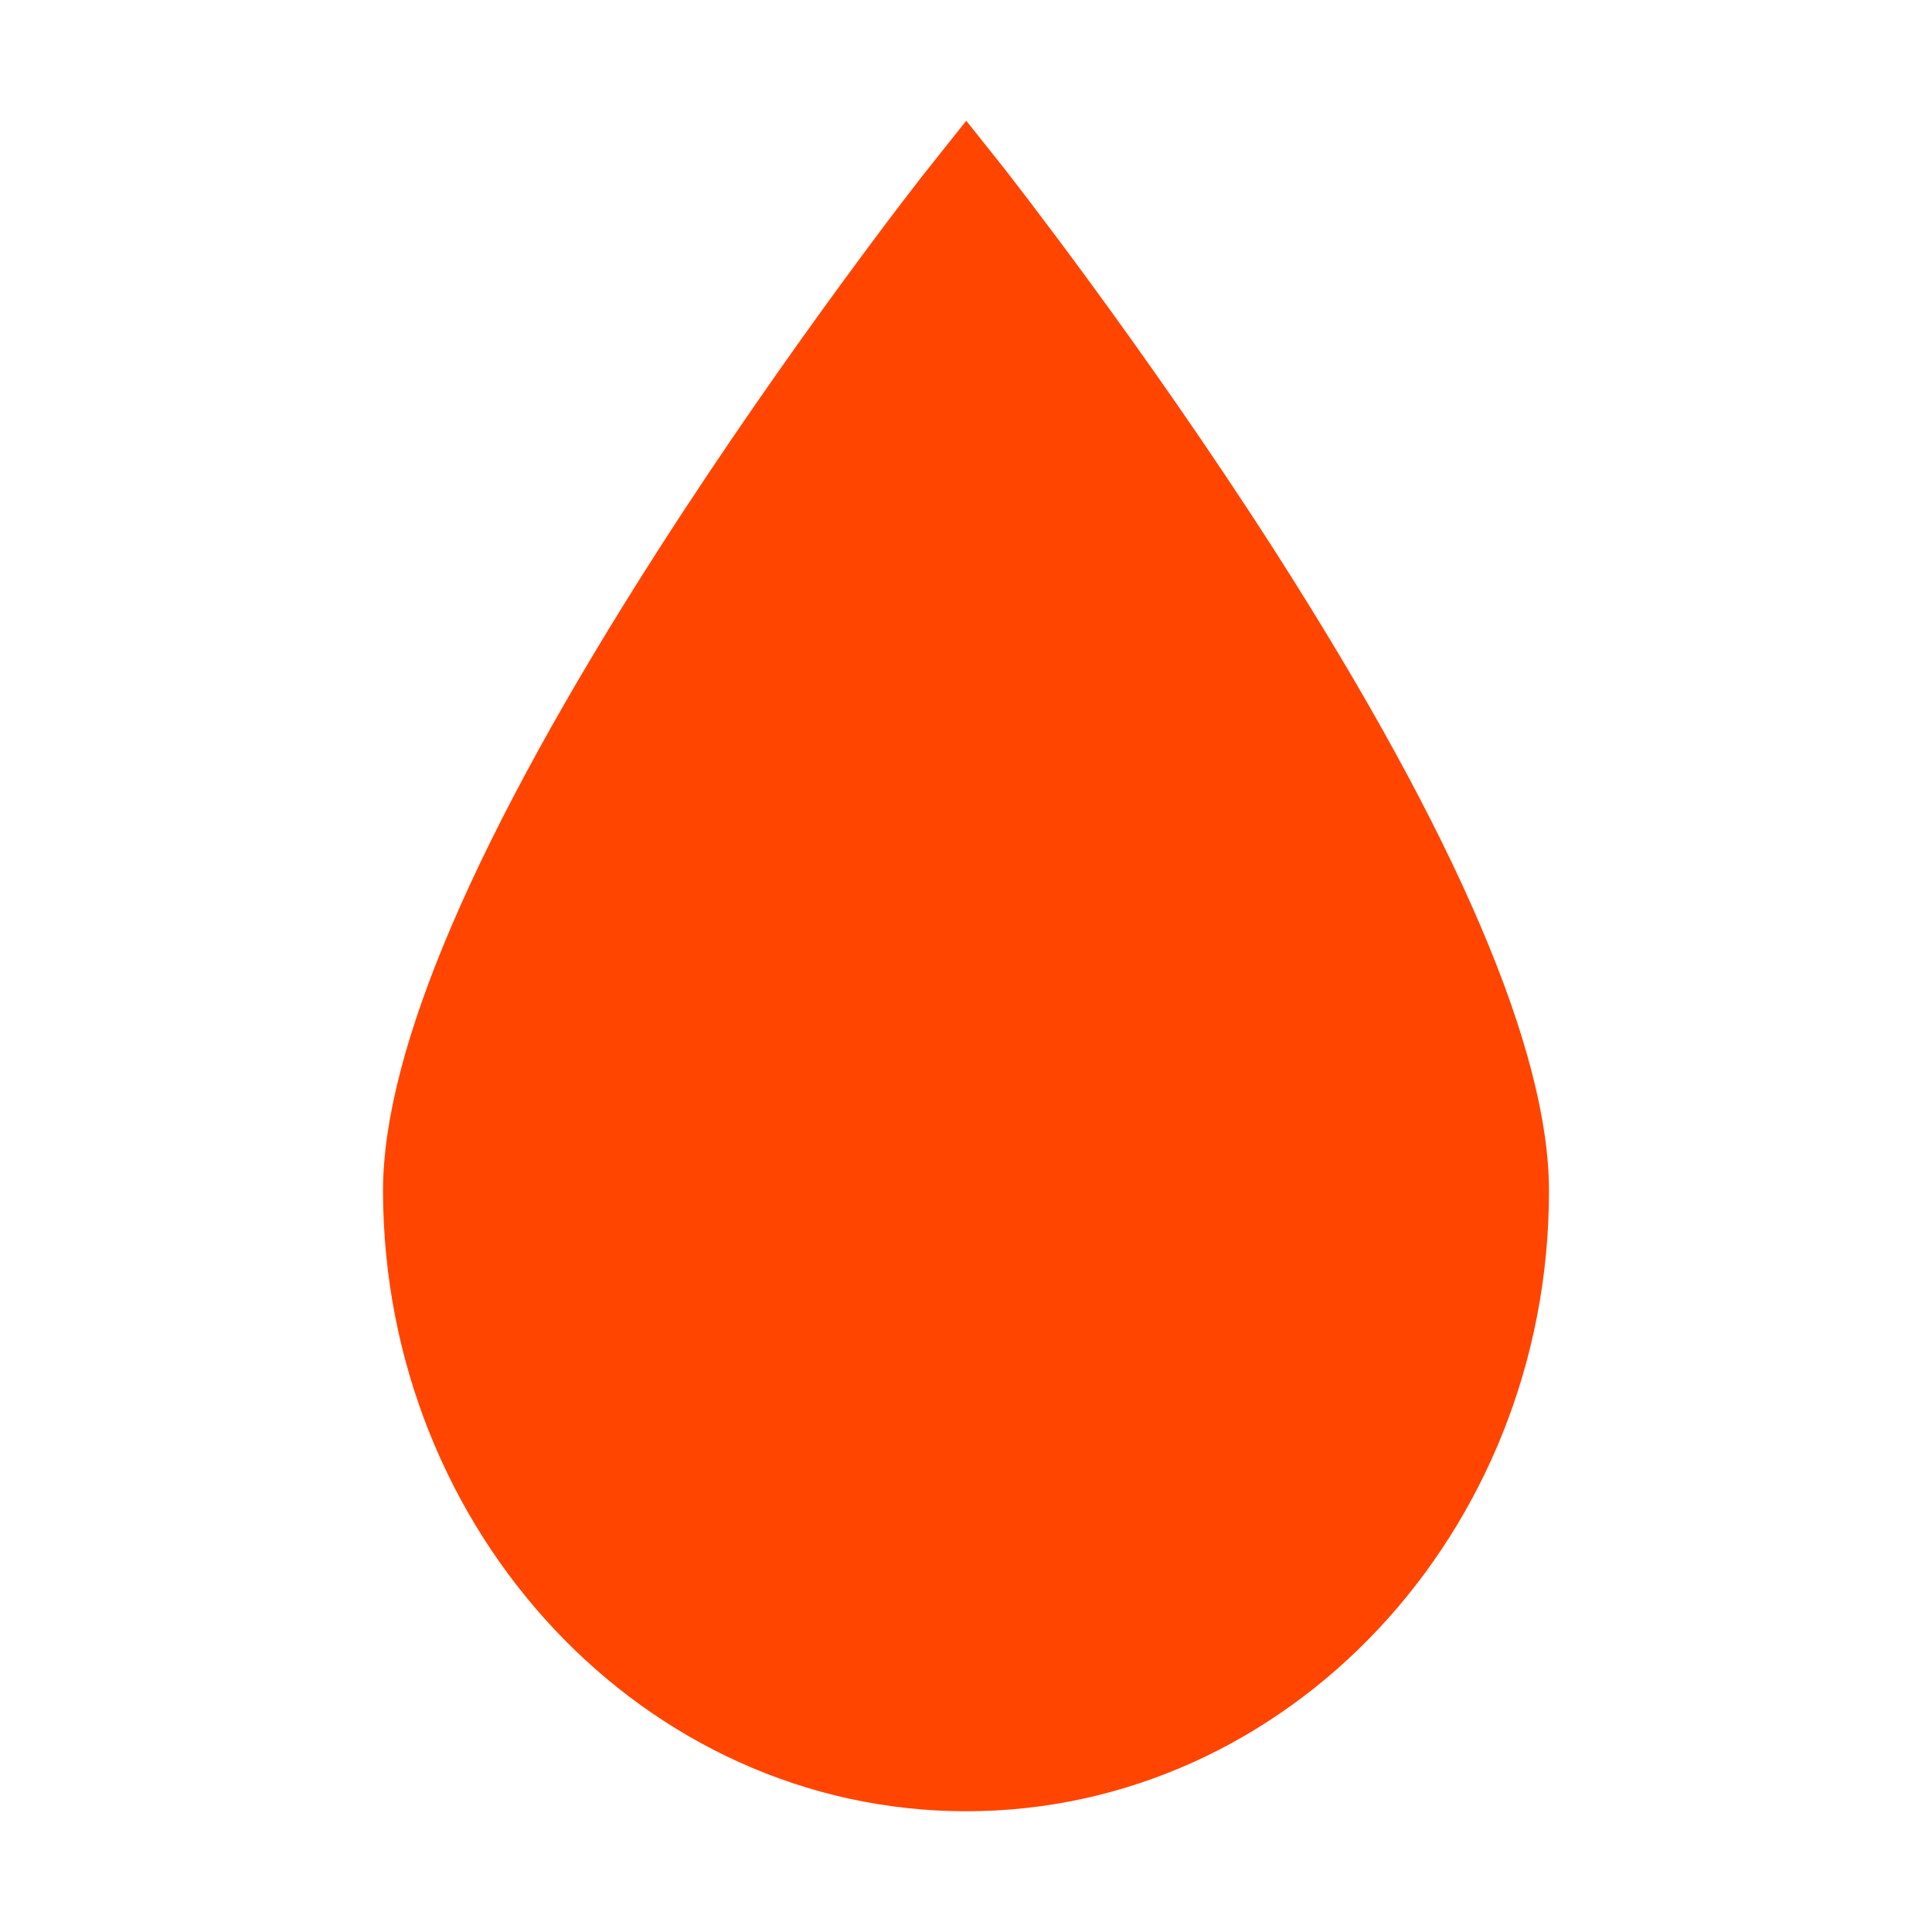 <svg width="32" height="32" viewBox="0 0 32 32" fill="none" xmlns="http://www.w3.org/2000/svg">
<path d="M21.114 9.123C18.909 5.684 16.669 2.84 16.652 2.814L16.004 2L15.357 2.814C15.331 2.84 13.099 5.684 10.894 9.123C7.876 13.83 6.344 17.4 6.344 19.727C6.353 25.389 10.684 30 16.004 30C21.324 30 25.656 25.389 25.656 19.727C25.656 17.409 24.133 13.839 21.114 9.123Z" fill="#FF4500"/>
</svg>
